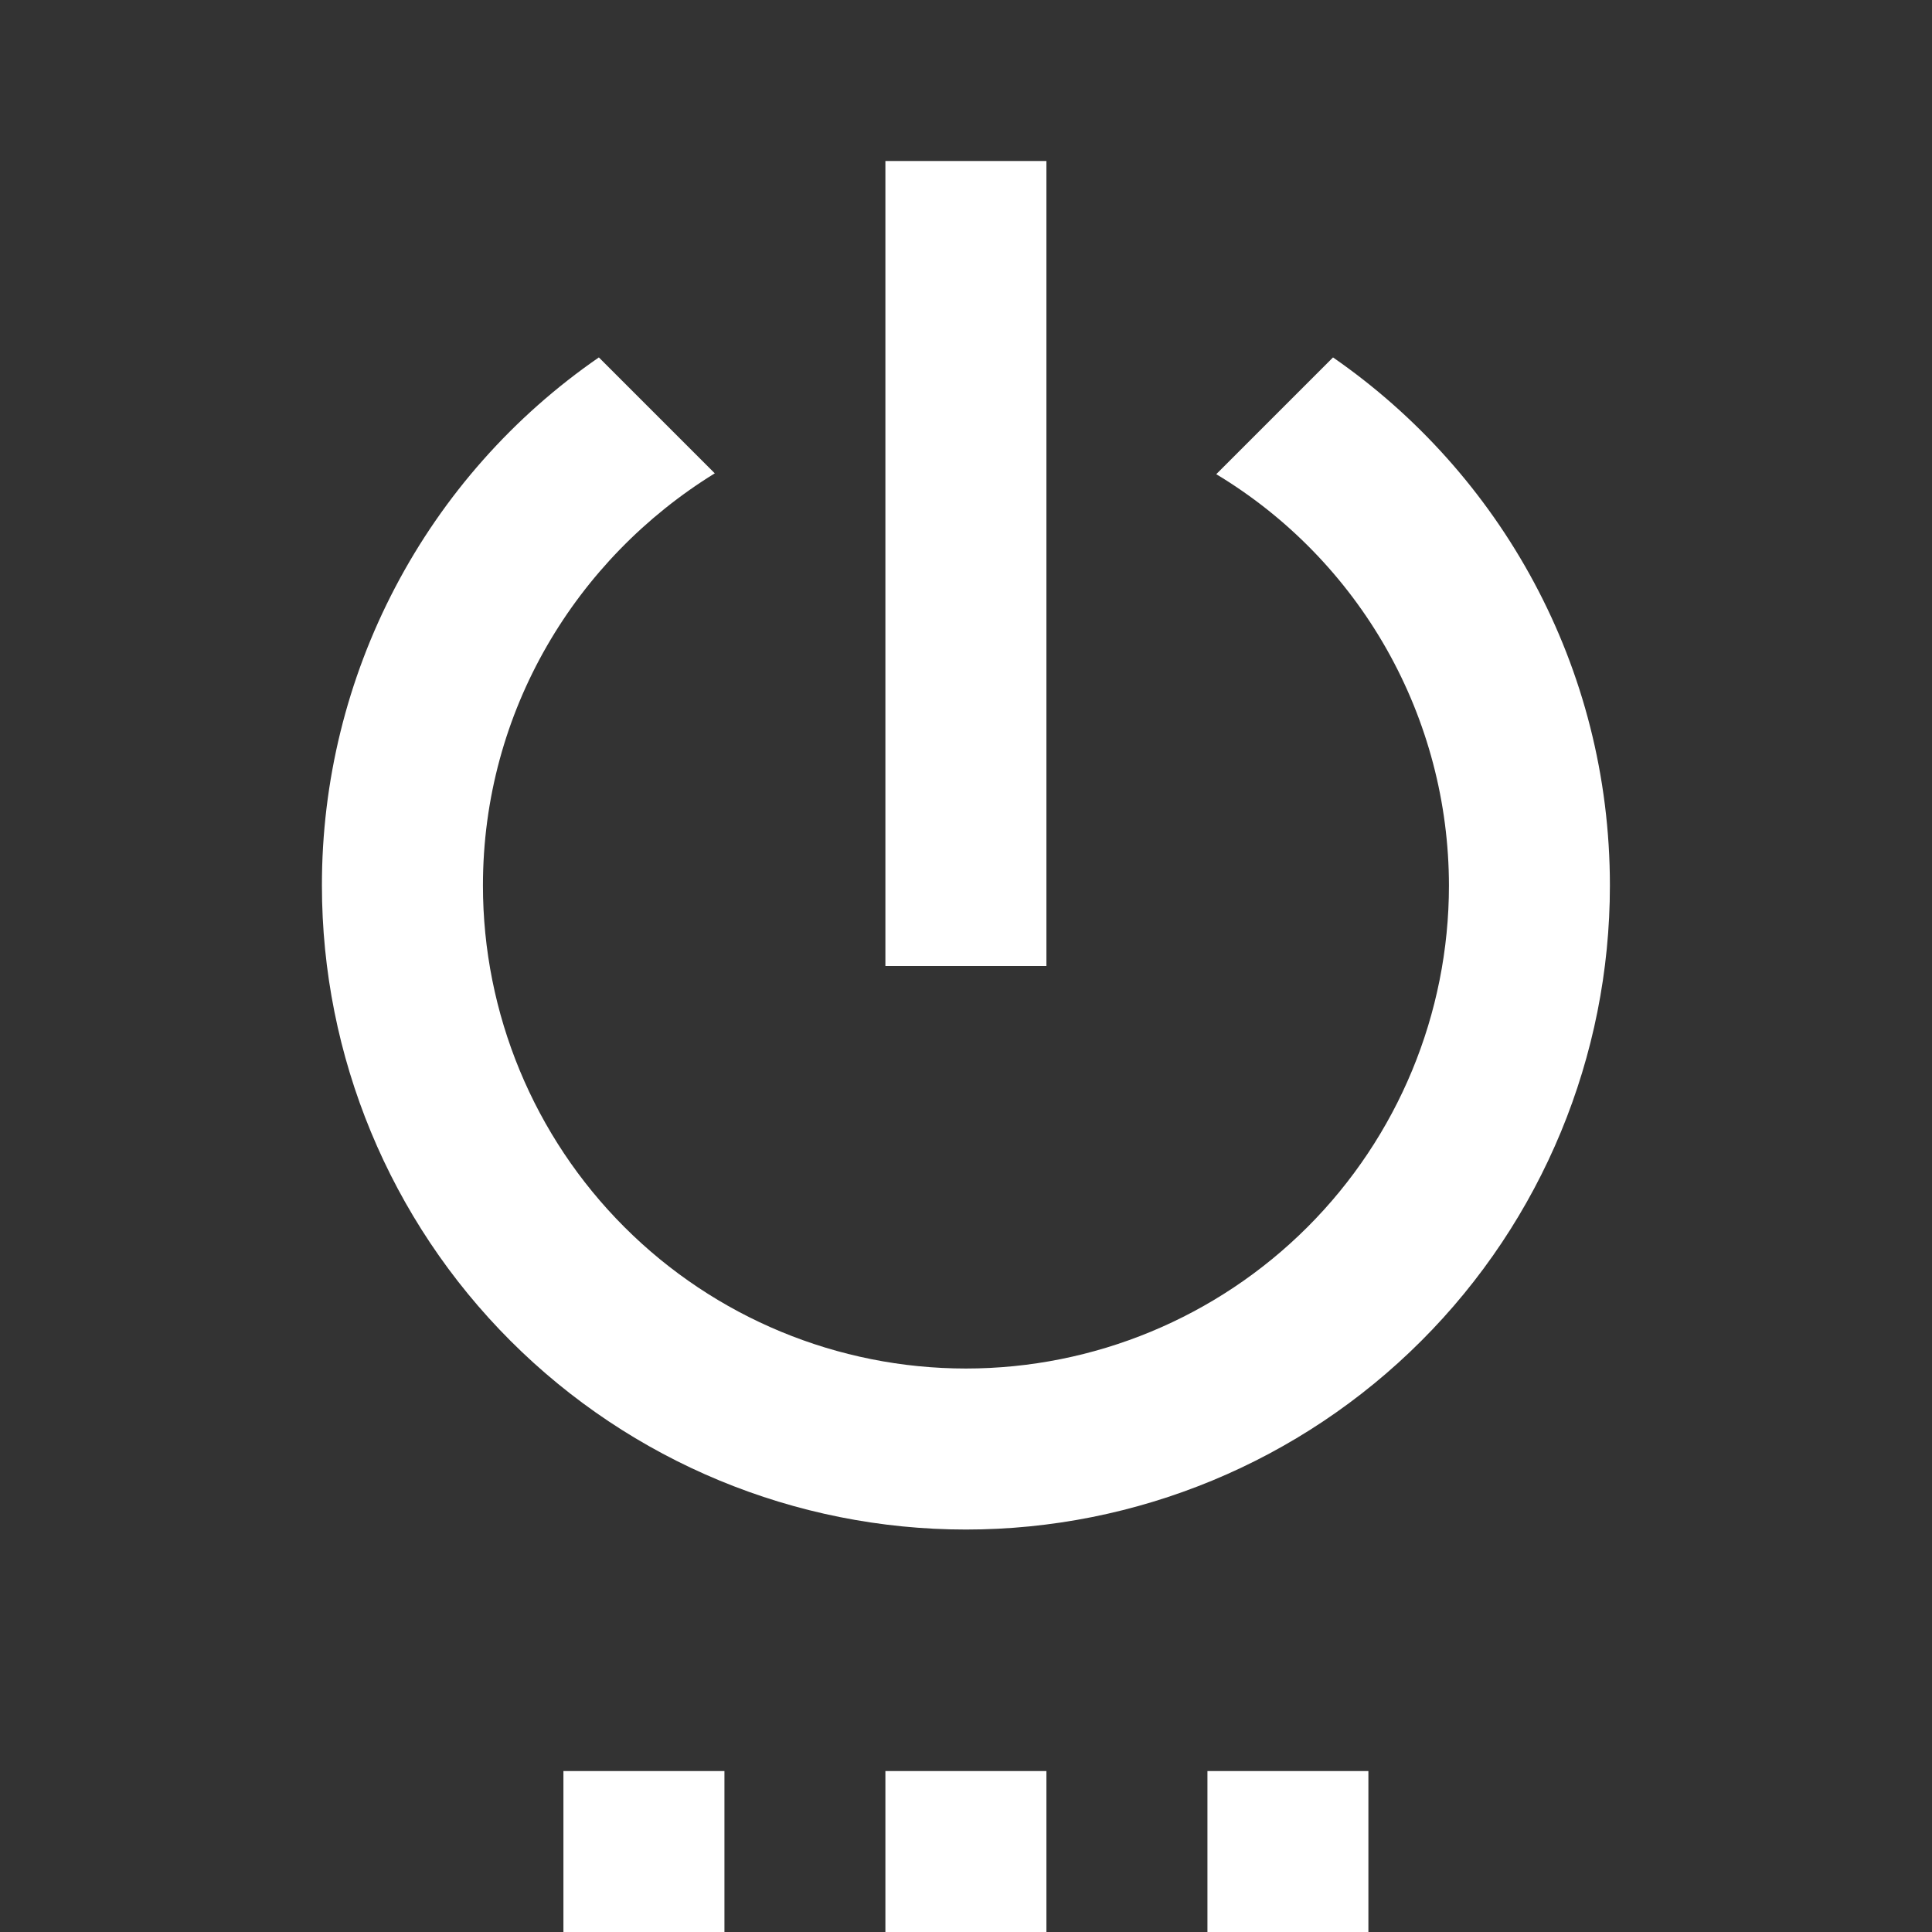 <svg width="32" height="32" viewBox="0 0 32 32" fill="none" xmlns="http://www.w3.org/2000/svg">
<rect x="0" y="0" width="32" height="32" fill="#333333" stroke="none"/>
<g clip-path="url(#clip0_1417_13990)">
<path d="M19.999 32H22.665V29.334H19.999V32ZM22.079 5.92L20.145 7.854C21.32 8.561 22.292 9.56 22.968 10.754C23.643 11.948 23.998 13.296 23.999 14.667C23.999 16.789 23.156 18.824 21.656 20.324C20.155 21.824 18.12 22.667 15.999 22.667C13.877 22.667 11.842 21.824 10.342 20.324C8.842 18.824 7.999 16.789 7.999 14.667C7.999 11.774 9.545 9.254 11.839 7.84L9.919 5.92C8.503 6.897 7.345 8.204 6.546 9.728C5.747 11.251 5.33 12.947 5.332 14.667C5.332 17.496 6.456 20.209 8.456 22.209C10.457 24.21 13.17 25.334 15.999 25.334C18.828 25.334 21.541 24.21 23.541 22.209C25.542 20.209 26.665 17.496 26.665 14.667C26.665 11.04 24.852 7.84 22.079 5.92ZM17.332 2.667H14.665V16H17.332V2.667ZM14.665 32H17.332V29.334H14.665V32ZM9.332 32H11.999V29.334H9.332V32Z" fill="white"/>
</g>
<defs>
<clipPath id="clip0_1417_13990">
<rect width="32" height="32" fill="white"/>
</clipPath>
</defs>
</svg>

